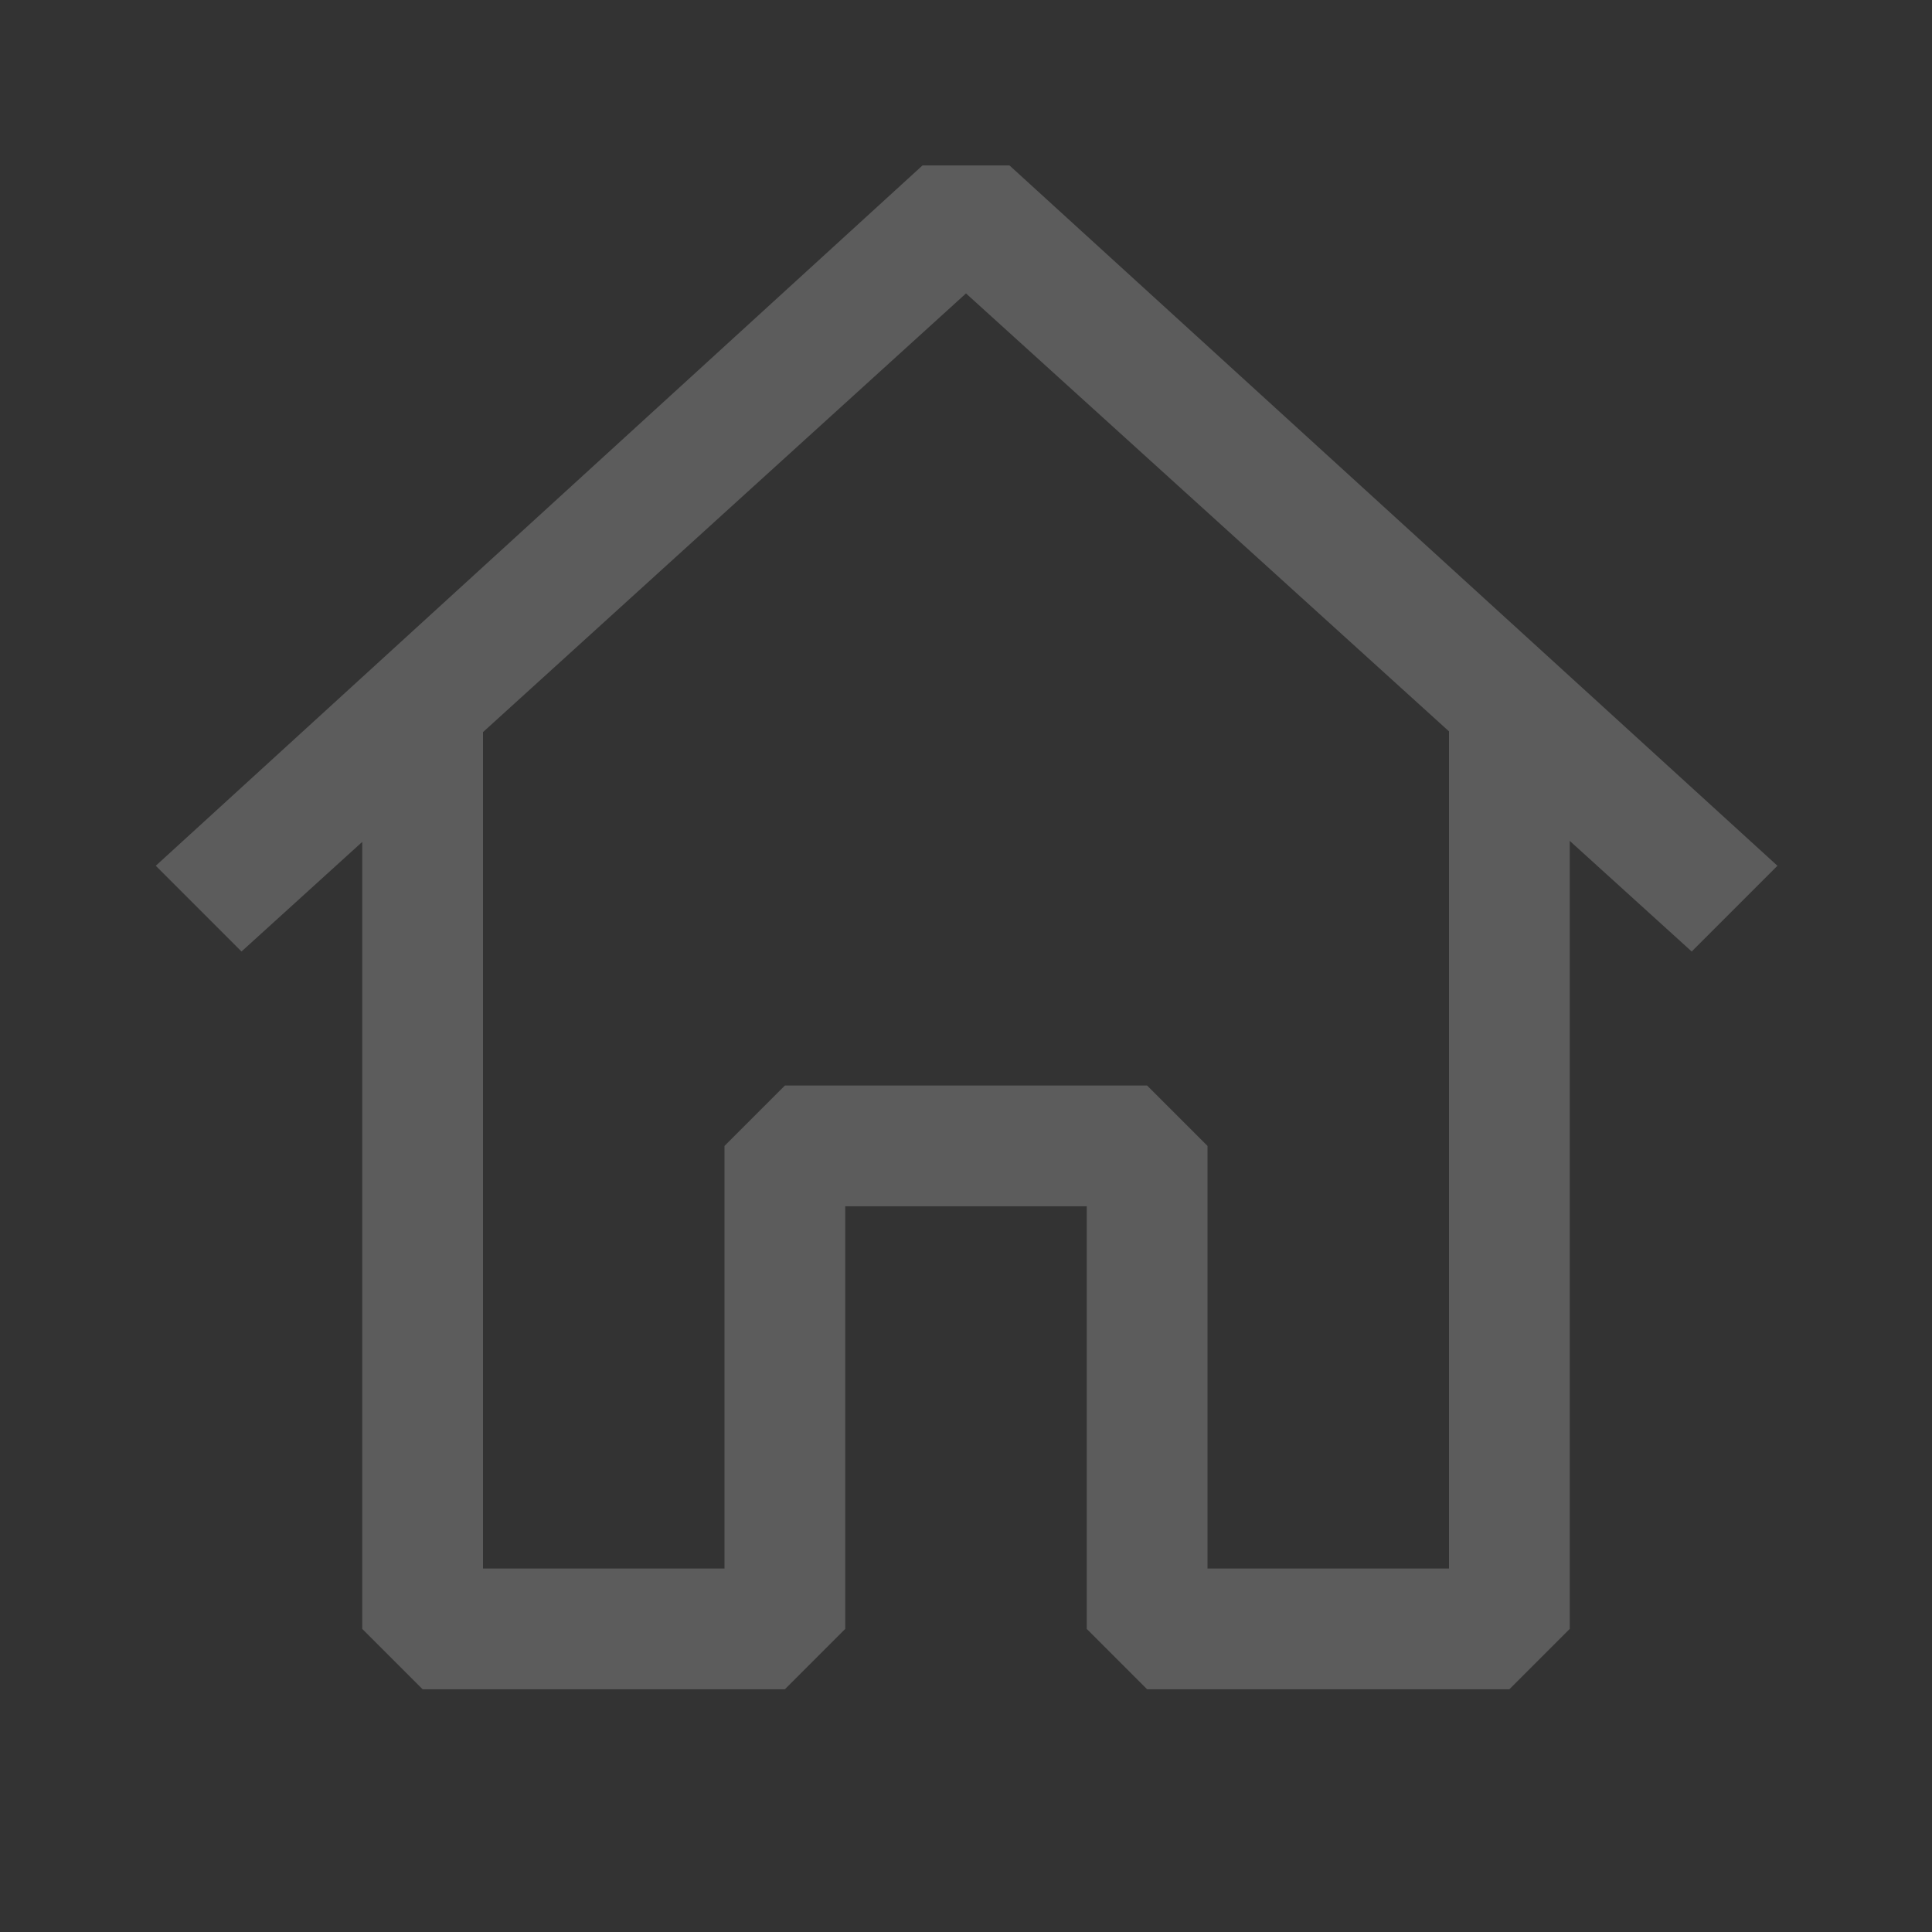 <svg width="50" height="50" viewBox="0 0 50 50" fill="none" xmlns="http://www.w3.org/2000/svg">
<rect x="0" y="0" width="50" height="50" fill="#333333" stroke="none"/>
<path fill-rule="evenodd" clip-rule="evenodd" d="M26.125 4.281L46 22.406L43.781 24.625L40.625 21.762V42.156L39.062 43.719H29.688L28.125 42.156V31.219H21.875V42.156L20.312 43.719H10.938L9.375 42.156V21.788L6.25 24.625L4.031 22.406L23.875 4.281H26.125ZM12.5 18.947V40.594H18.75V29.656L20.312 28.094H29.688L31.25 29.656V40.594H37.5V18.928L25 7.594L12.5 18.947Z" fill="white" fill-opacity="0.2"/>
</svg>
